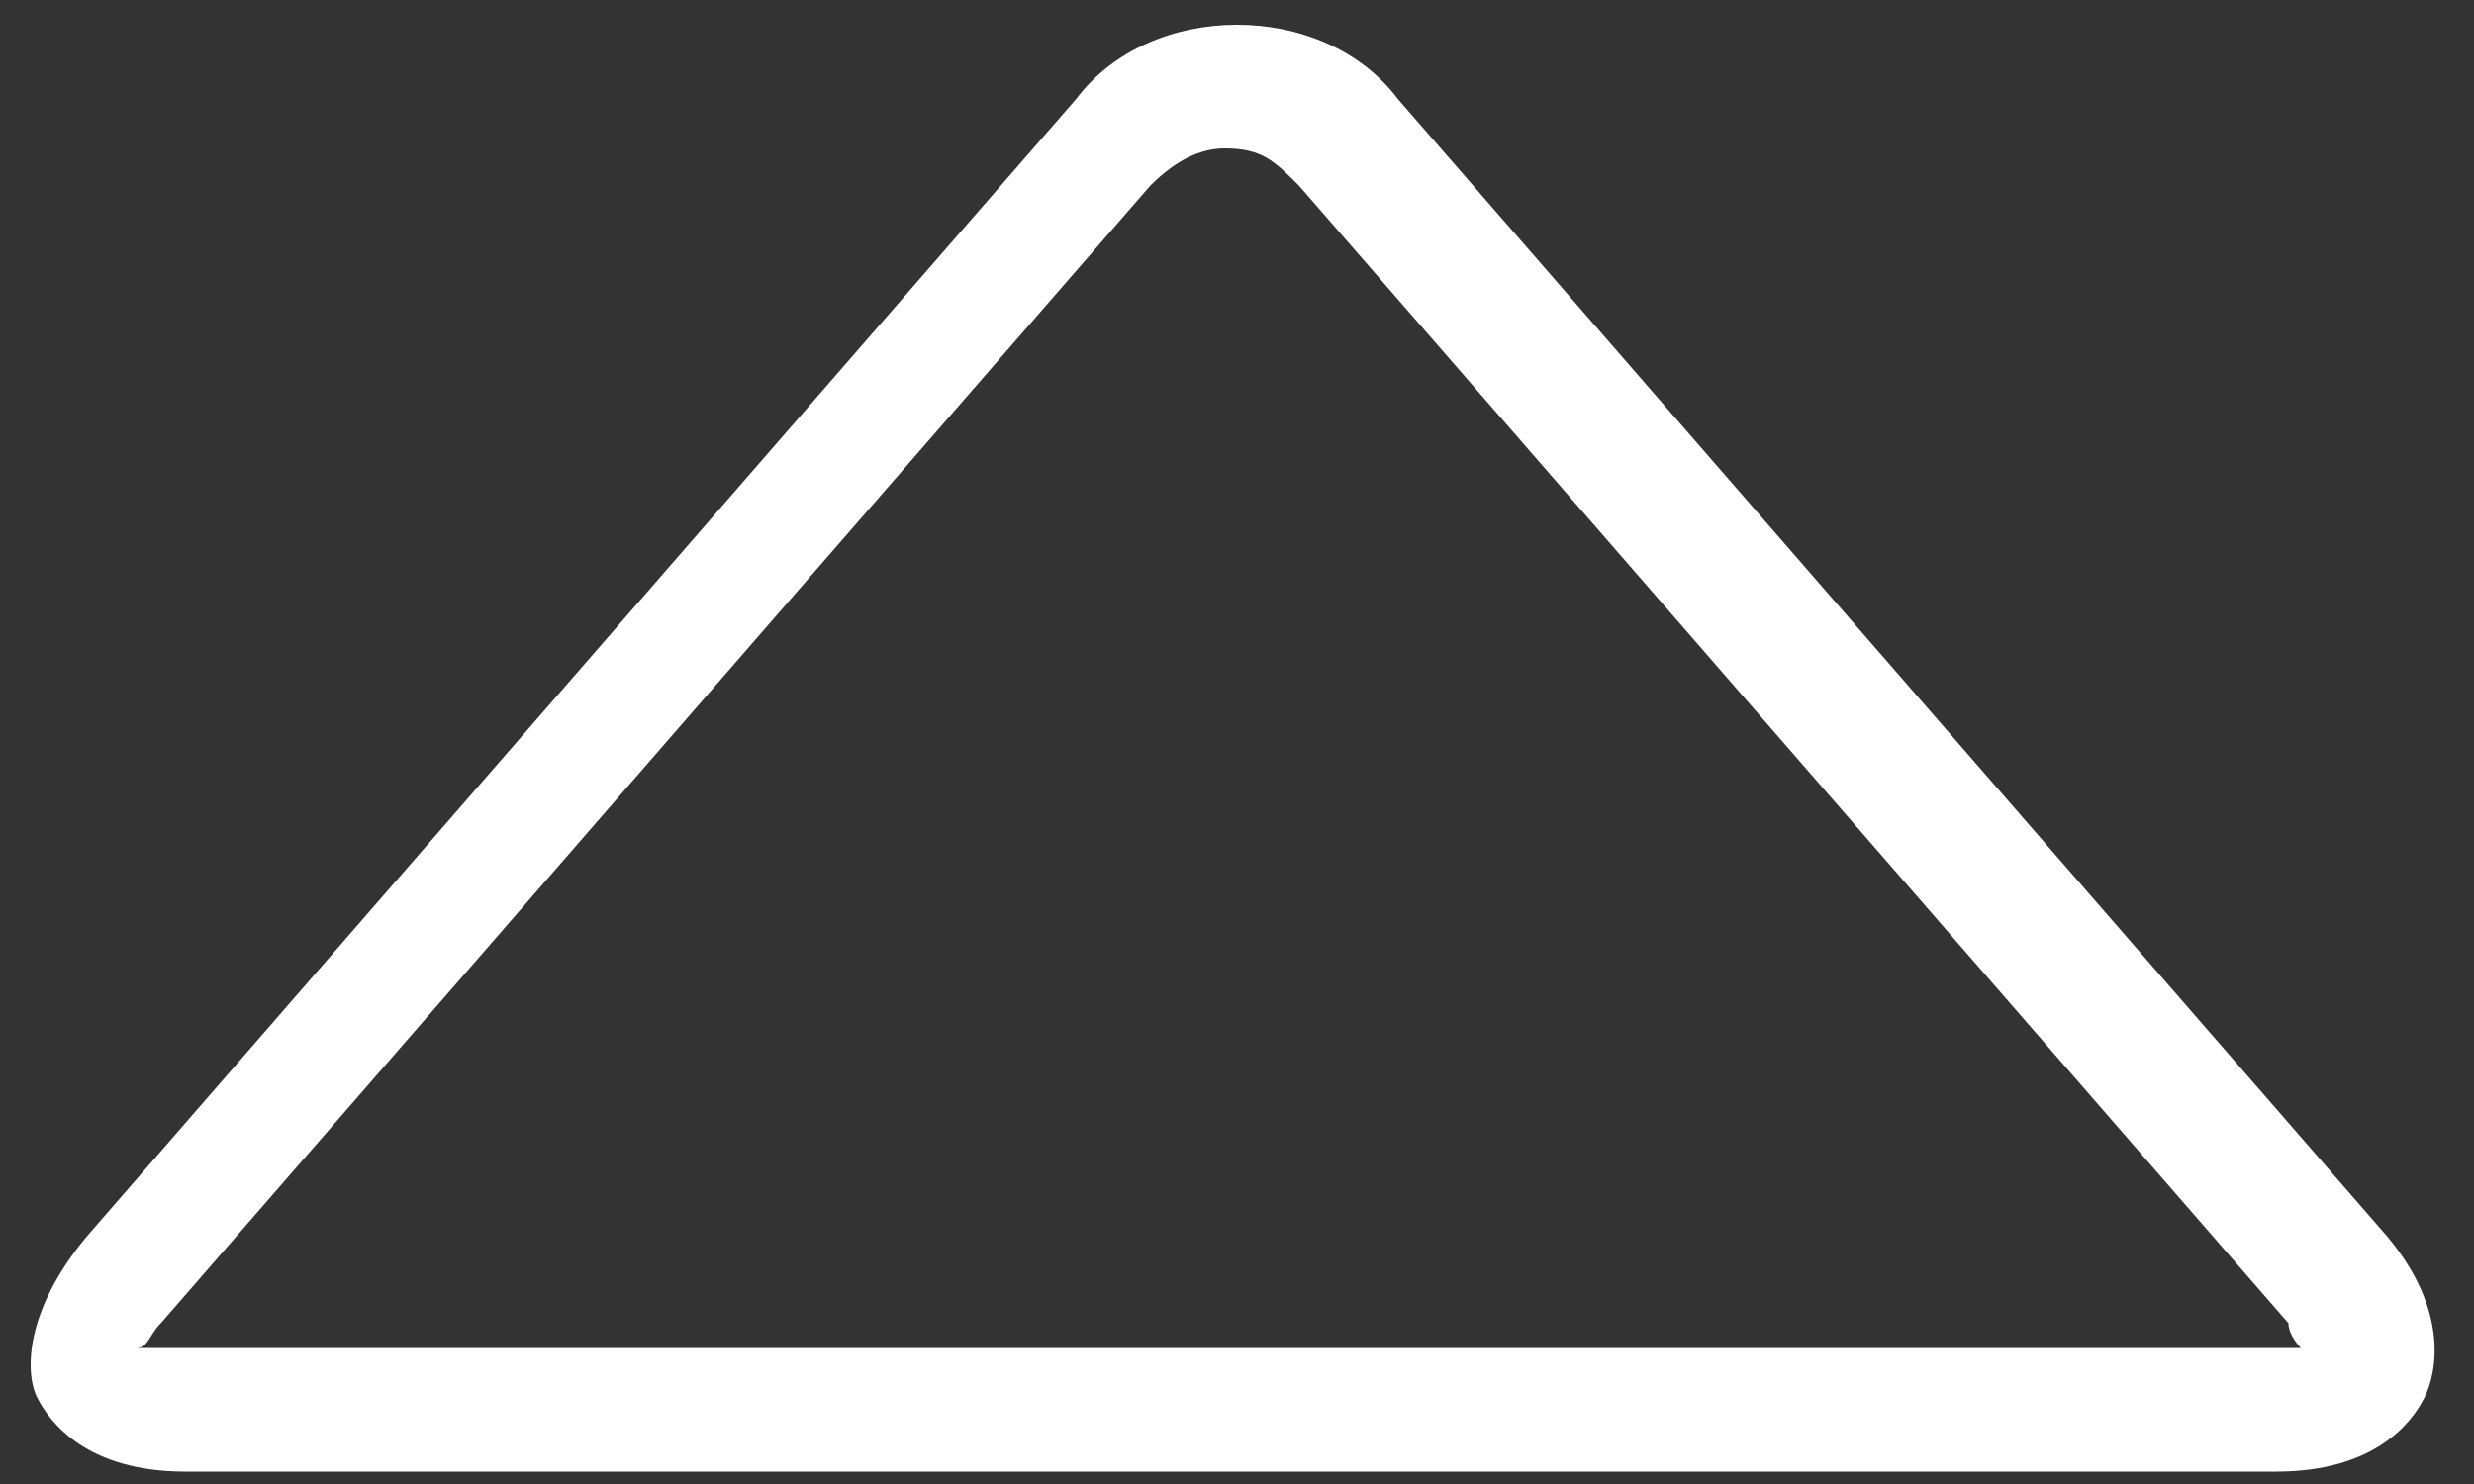 <?xml version="1.0" encoding="utf-8"?>
<!-- Generator: Adobe Illustrator 19.0.1, SVG Export Plug-In . SVG Version: 6.00 Build 0)  -->
<!DOCTYPE svg PUBLIC "-//W3C//DTD SVG 1.1//EN" "http://www.w3.org/Graphics/SVG/1.1/DTD/svg11.dtd">
<svg version="1.1" id="Layer_1" xmlns="http://www.w3.org/2000/svg" xmlns:xlink="http://www.w3.org/1999/xlink" x="0px" y="0px"
	 width="20px" height="12px" viewBox="0 0 20 12" style="enable-background:new 0 0 20 12;" xml:space="preserve">
<rect x="0" y="0" width="20" height="12" fill="#333333" stroke="none"/>
<style type="text/css">
	.st0{fill:#FFFFFF;}
</style>
<path class="st0" d="M11.3,0.8l8,9.2c0.5,0.6,0.4,1.1,0.3,1.3s-0.4,0.6-1.2,0.6H1.5c-0.8,0-1.1-0.4-1.2-0.6S0.2,10.6,0.7,10l8-9.2
	C9,0.4,9.5,0.2,10,0.2c0,0,0,0,0,0C10.5,0.2,11,0.4,11.3,0.8z M1.5,10.9h16.9c0.1,0,0.2,0,0.2,0c0,0-0.1-0.1-0.1-0.2l-8-9.2
	c-0.2-0.2-0.3-0.3-0.6-0.3c0,0,0,0,0,0c-0.2,0-0.4,0.1-0.6,0.3l-8,9.2c-0.1,0.1-0.1,0.2-0.2,0.2C1.3,10.9,1.4,10.9,1.5,10.9z"/>
</svg>
